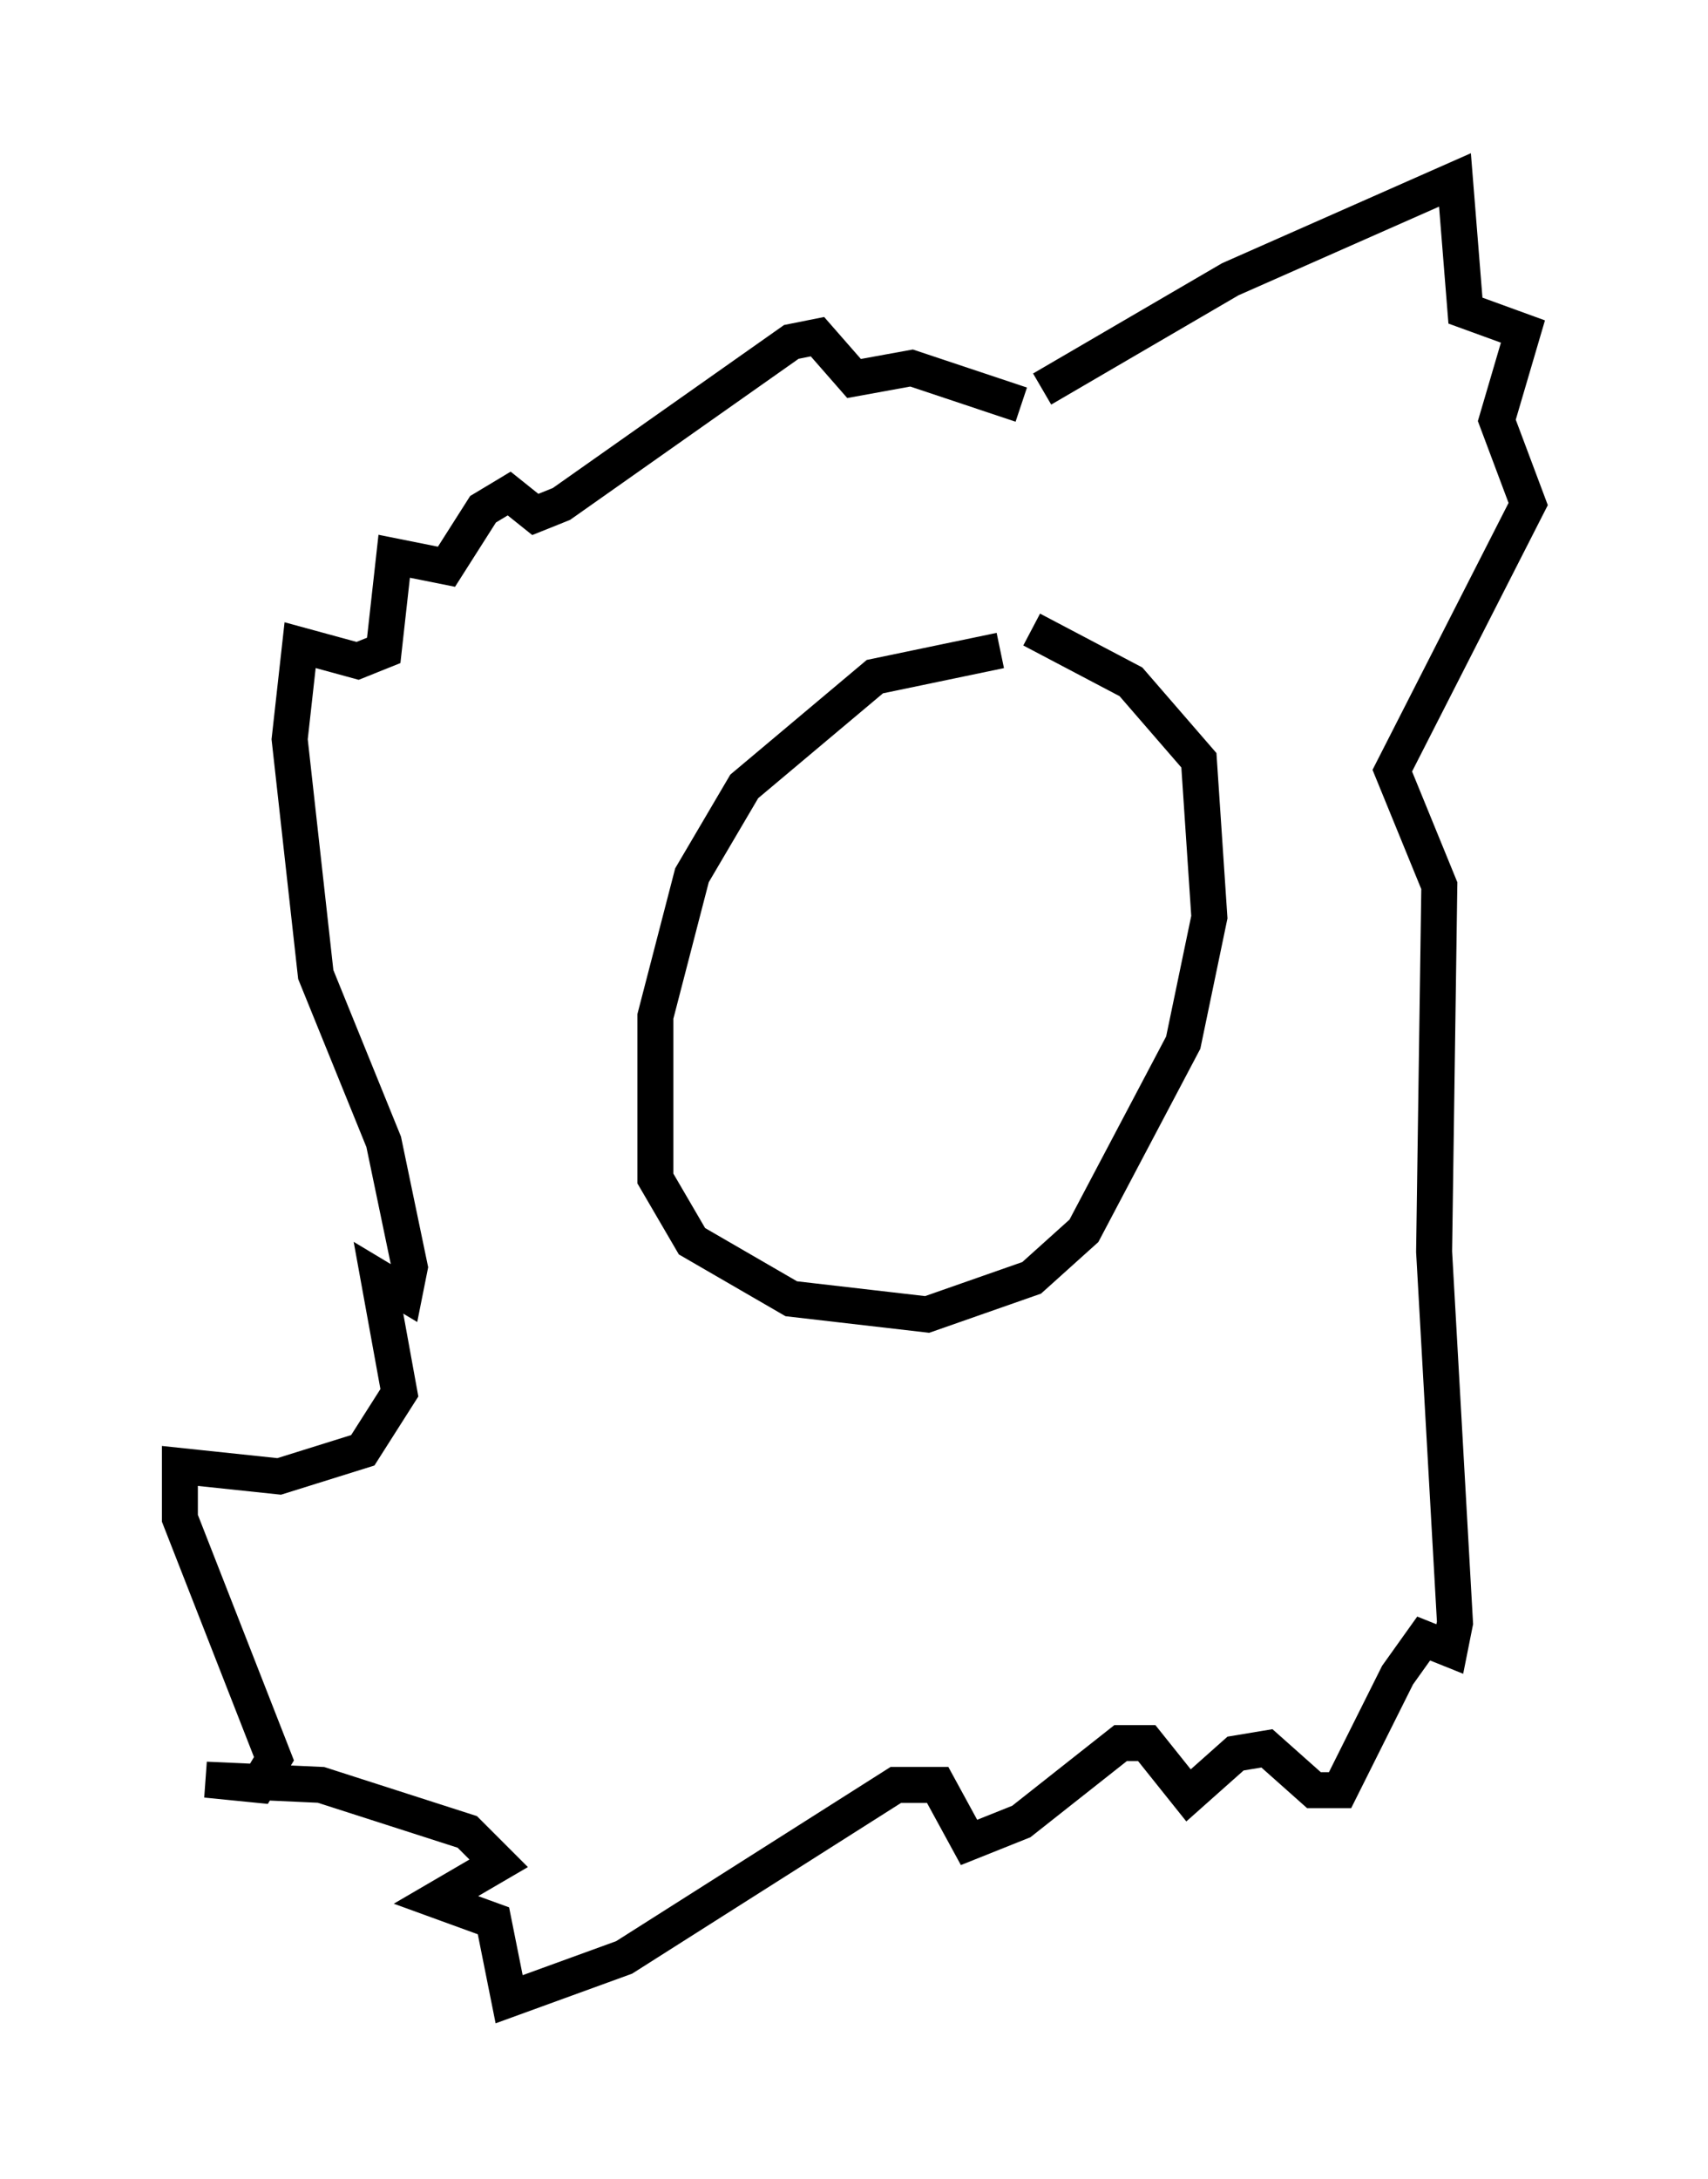 <?xml version="1.0" encoding="utf-8" ?>
<svg baseProfile="full" height="60.547" version="1.1" width="47.475" xmlns="http://www.w3.org/2000/svg" xmlns:ev="http://www.w3.org/2001/xml-events" xmlns:xlink="http://www.w3.org/1999/xlink"><defs /><rect fill="white" height="60.547" width="47.475" x="0" y="0" /><path d="M30.709, 18.218 m-2.905, -0.145 l-3.486, 0.726 -3.631, 3.05 l-1.453, 2.469 -1.017, 3.922 l0.0, 4.503 1.017, 1.743 l2.76, 1.598 3.777, 0.436 l2.905, -1.017 1.453, -1.307 l2.76, -5.229 0.726, -3.486 l-0.291, -4.358 -1.888, -2.179 l-2.76, -1.453 m0.291, -6.682 l5.229, -3.05 6.246, -2.76 l0.291, 3.631 1.598, 0.581 l-0.726, 2.469 0.872, 2.324 l-3.777, 7.408 1.307, 3.196 l-0.145, 10.168 0.581, 10.313 l-0.145, 0.726 -0.726, -0.291 l-0.726, 1.017 -1.598, 3.196 l-0.726, 0.0 -1.307, -1.162 l-0.872, 0.145 -1.307, 1.162 l-1.162, -1.453 -0.726, 0.0 l-2.76, 2.179 -1.453, 0.581 l-0.872, -1.598 -1.162, 0.0 l-7.553, 4.793 -3.196, 1.162 l-0.436, -2.179 -1.598, -0.581 l1.743, -1.017 -0.872, -0.872 l-4.067, -1.307 -3.196, -0.145 l1.453, 0.145 0.436, -0.726 l-2.615, -6.682 0.0, -1.453 l2.76, 0.291 2.324, -0.726 l1.017, -1.598 -0.581, -3.196 l0.726, 0.436 0.145, -0.726 l-0.726, -3.486 -1.888, -4.648 l-0.726, -6.536 0.291, -2.615 l1.598, 0.436 0.726, -0.291 l0.291, -2.615 1.453, 0.291 l1.017, -1.598 0.726, -0.436 l0.726, 0.581 0.726, -0.291 l6.391, -4.503 0.726, -0.145 l1.017, 1.162 1.598, -0.291 l3.05, 1.017 " fill="none" stroke="black" stroke-width="1" /></svg>